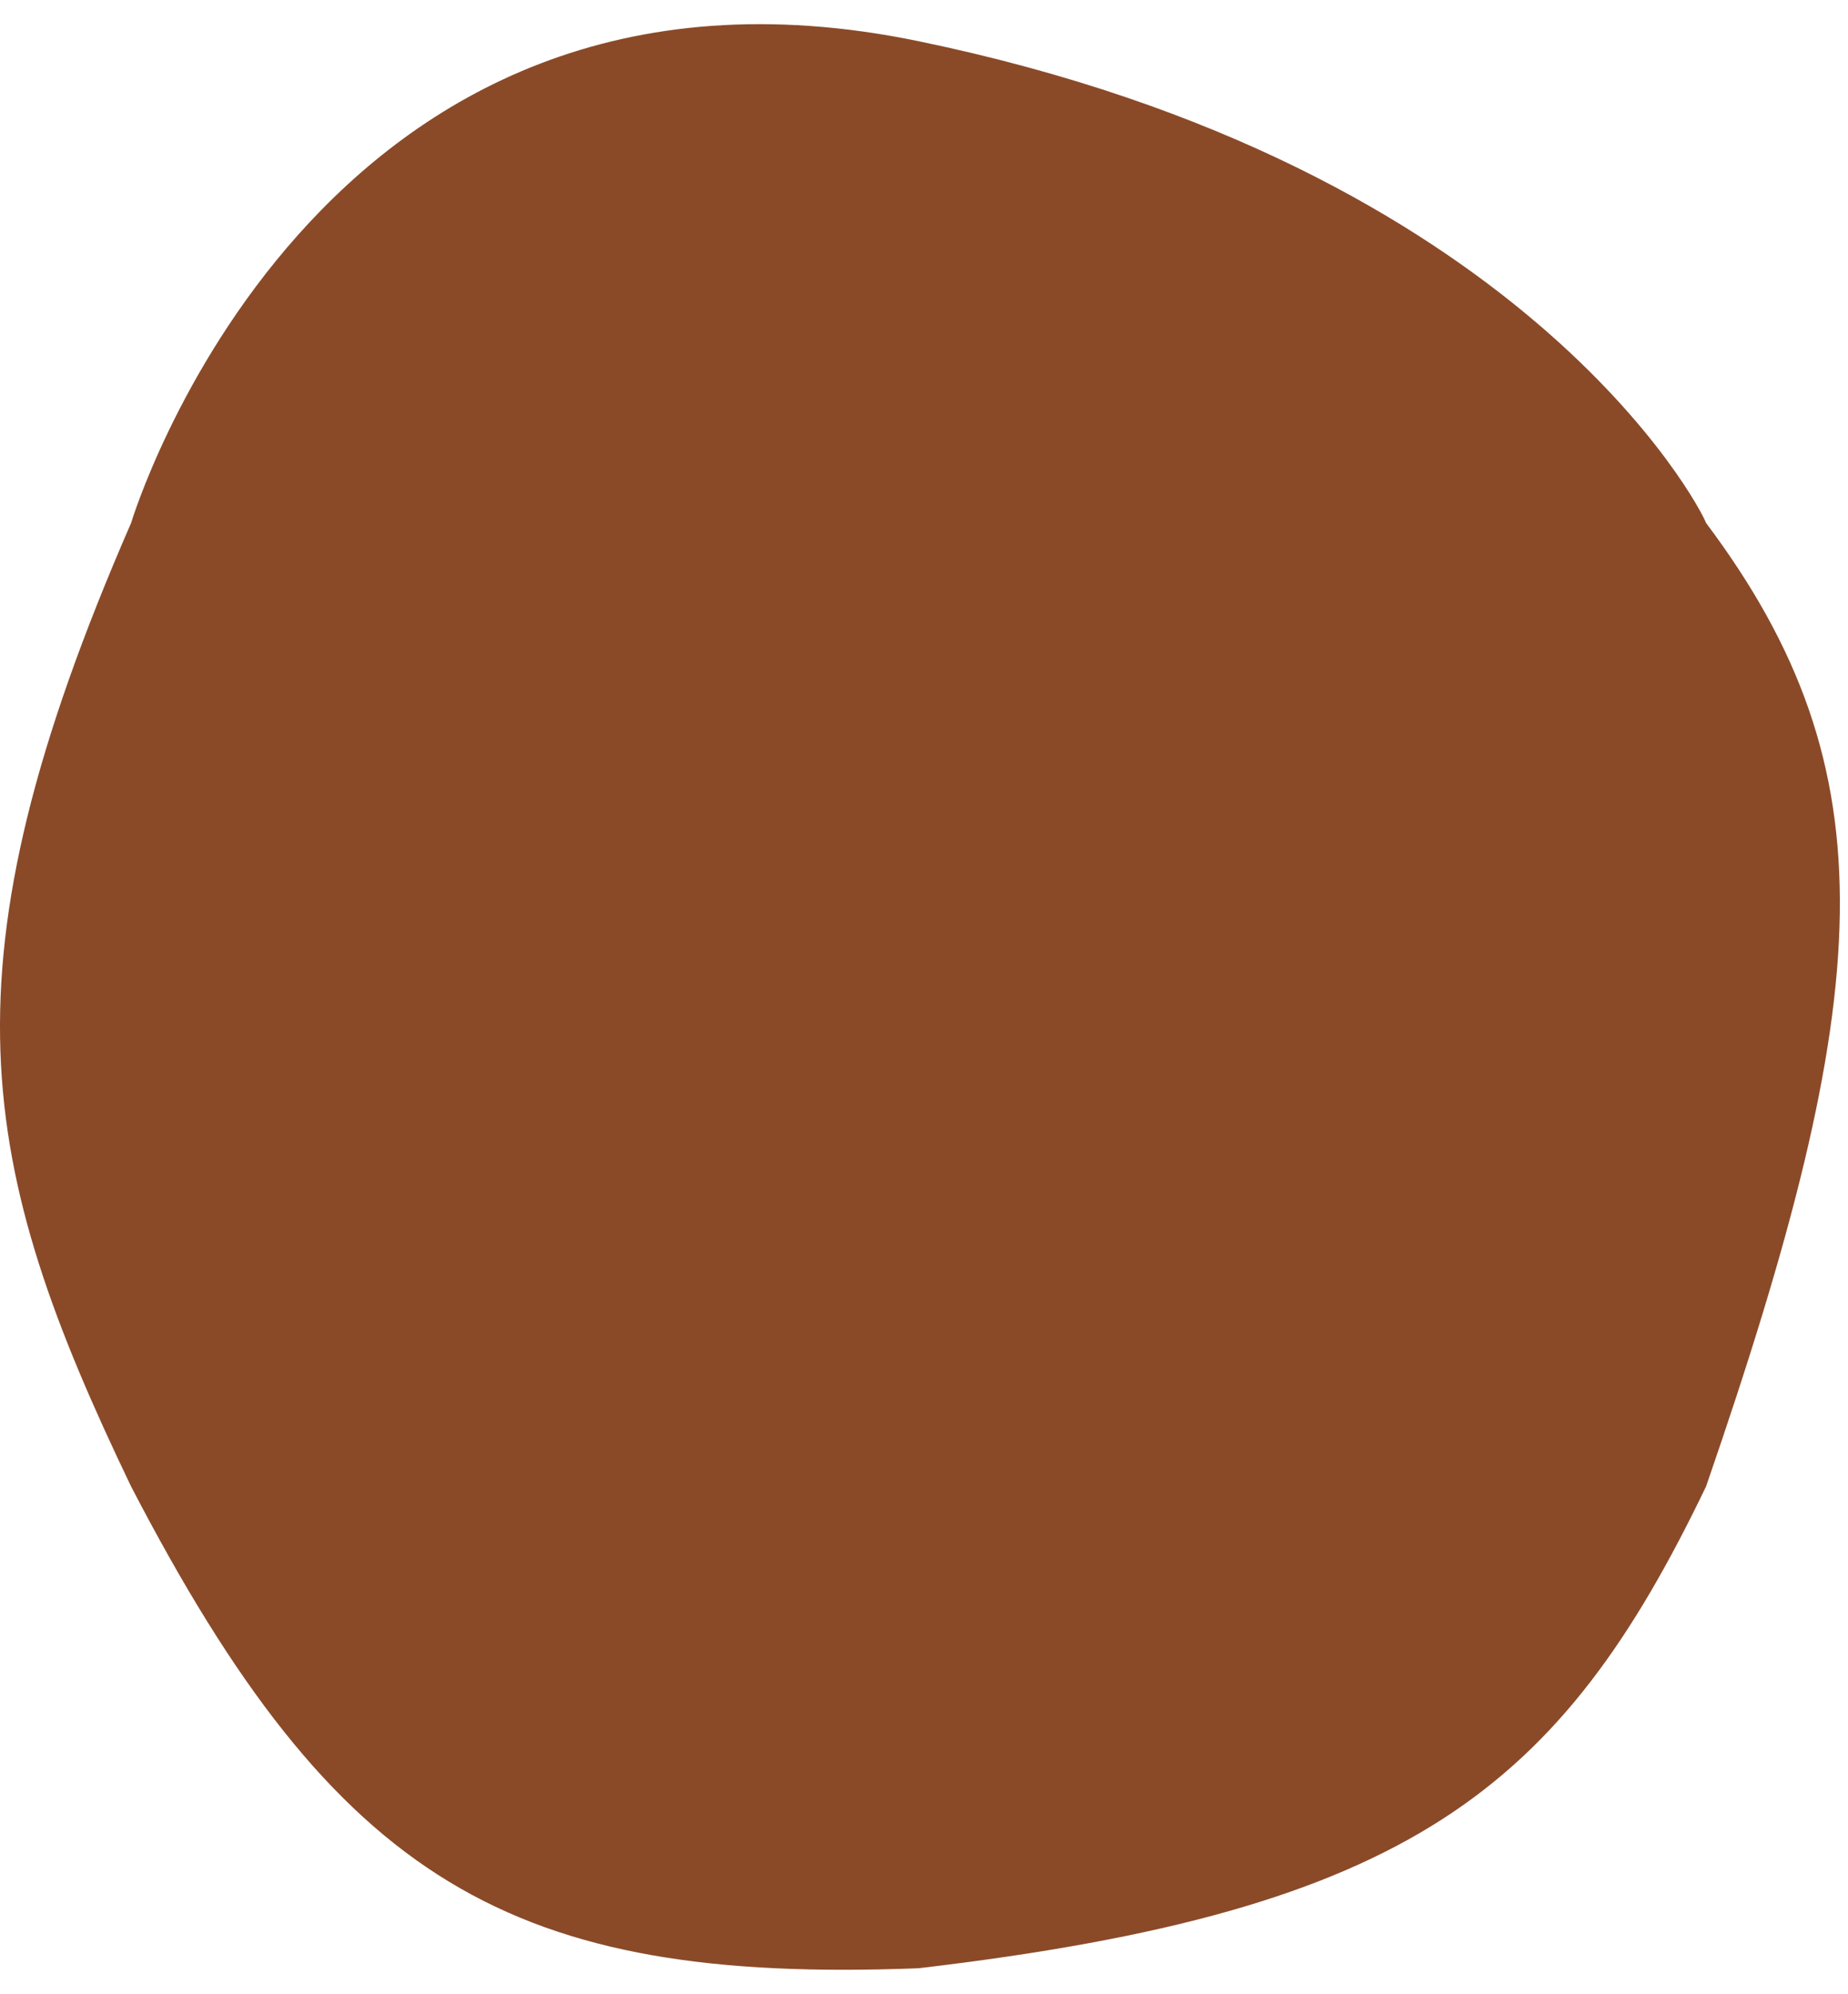 <svg width="38" height="41" viewBox="0 0 38 41" fill="none" xmlns="http://www.w3.org/2000/svg">
<path d="M18.888 0.847C31.332 3.422 34.976 10.442 35.081 10.751C38.915 15.861 38.582 20.427 35.081 30.561C32.09 36.778 29.014 39.277 18.888 40.465C10.507 40.788 6.922 38.701 2.696 30.561C-0.474 23.961 -1.3 19.919 2.696 10.751C2.696 10.751 6.444 -1.729 18.888 0.847Z" fill="#8A4A28"/>
</svg>
